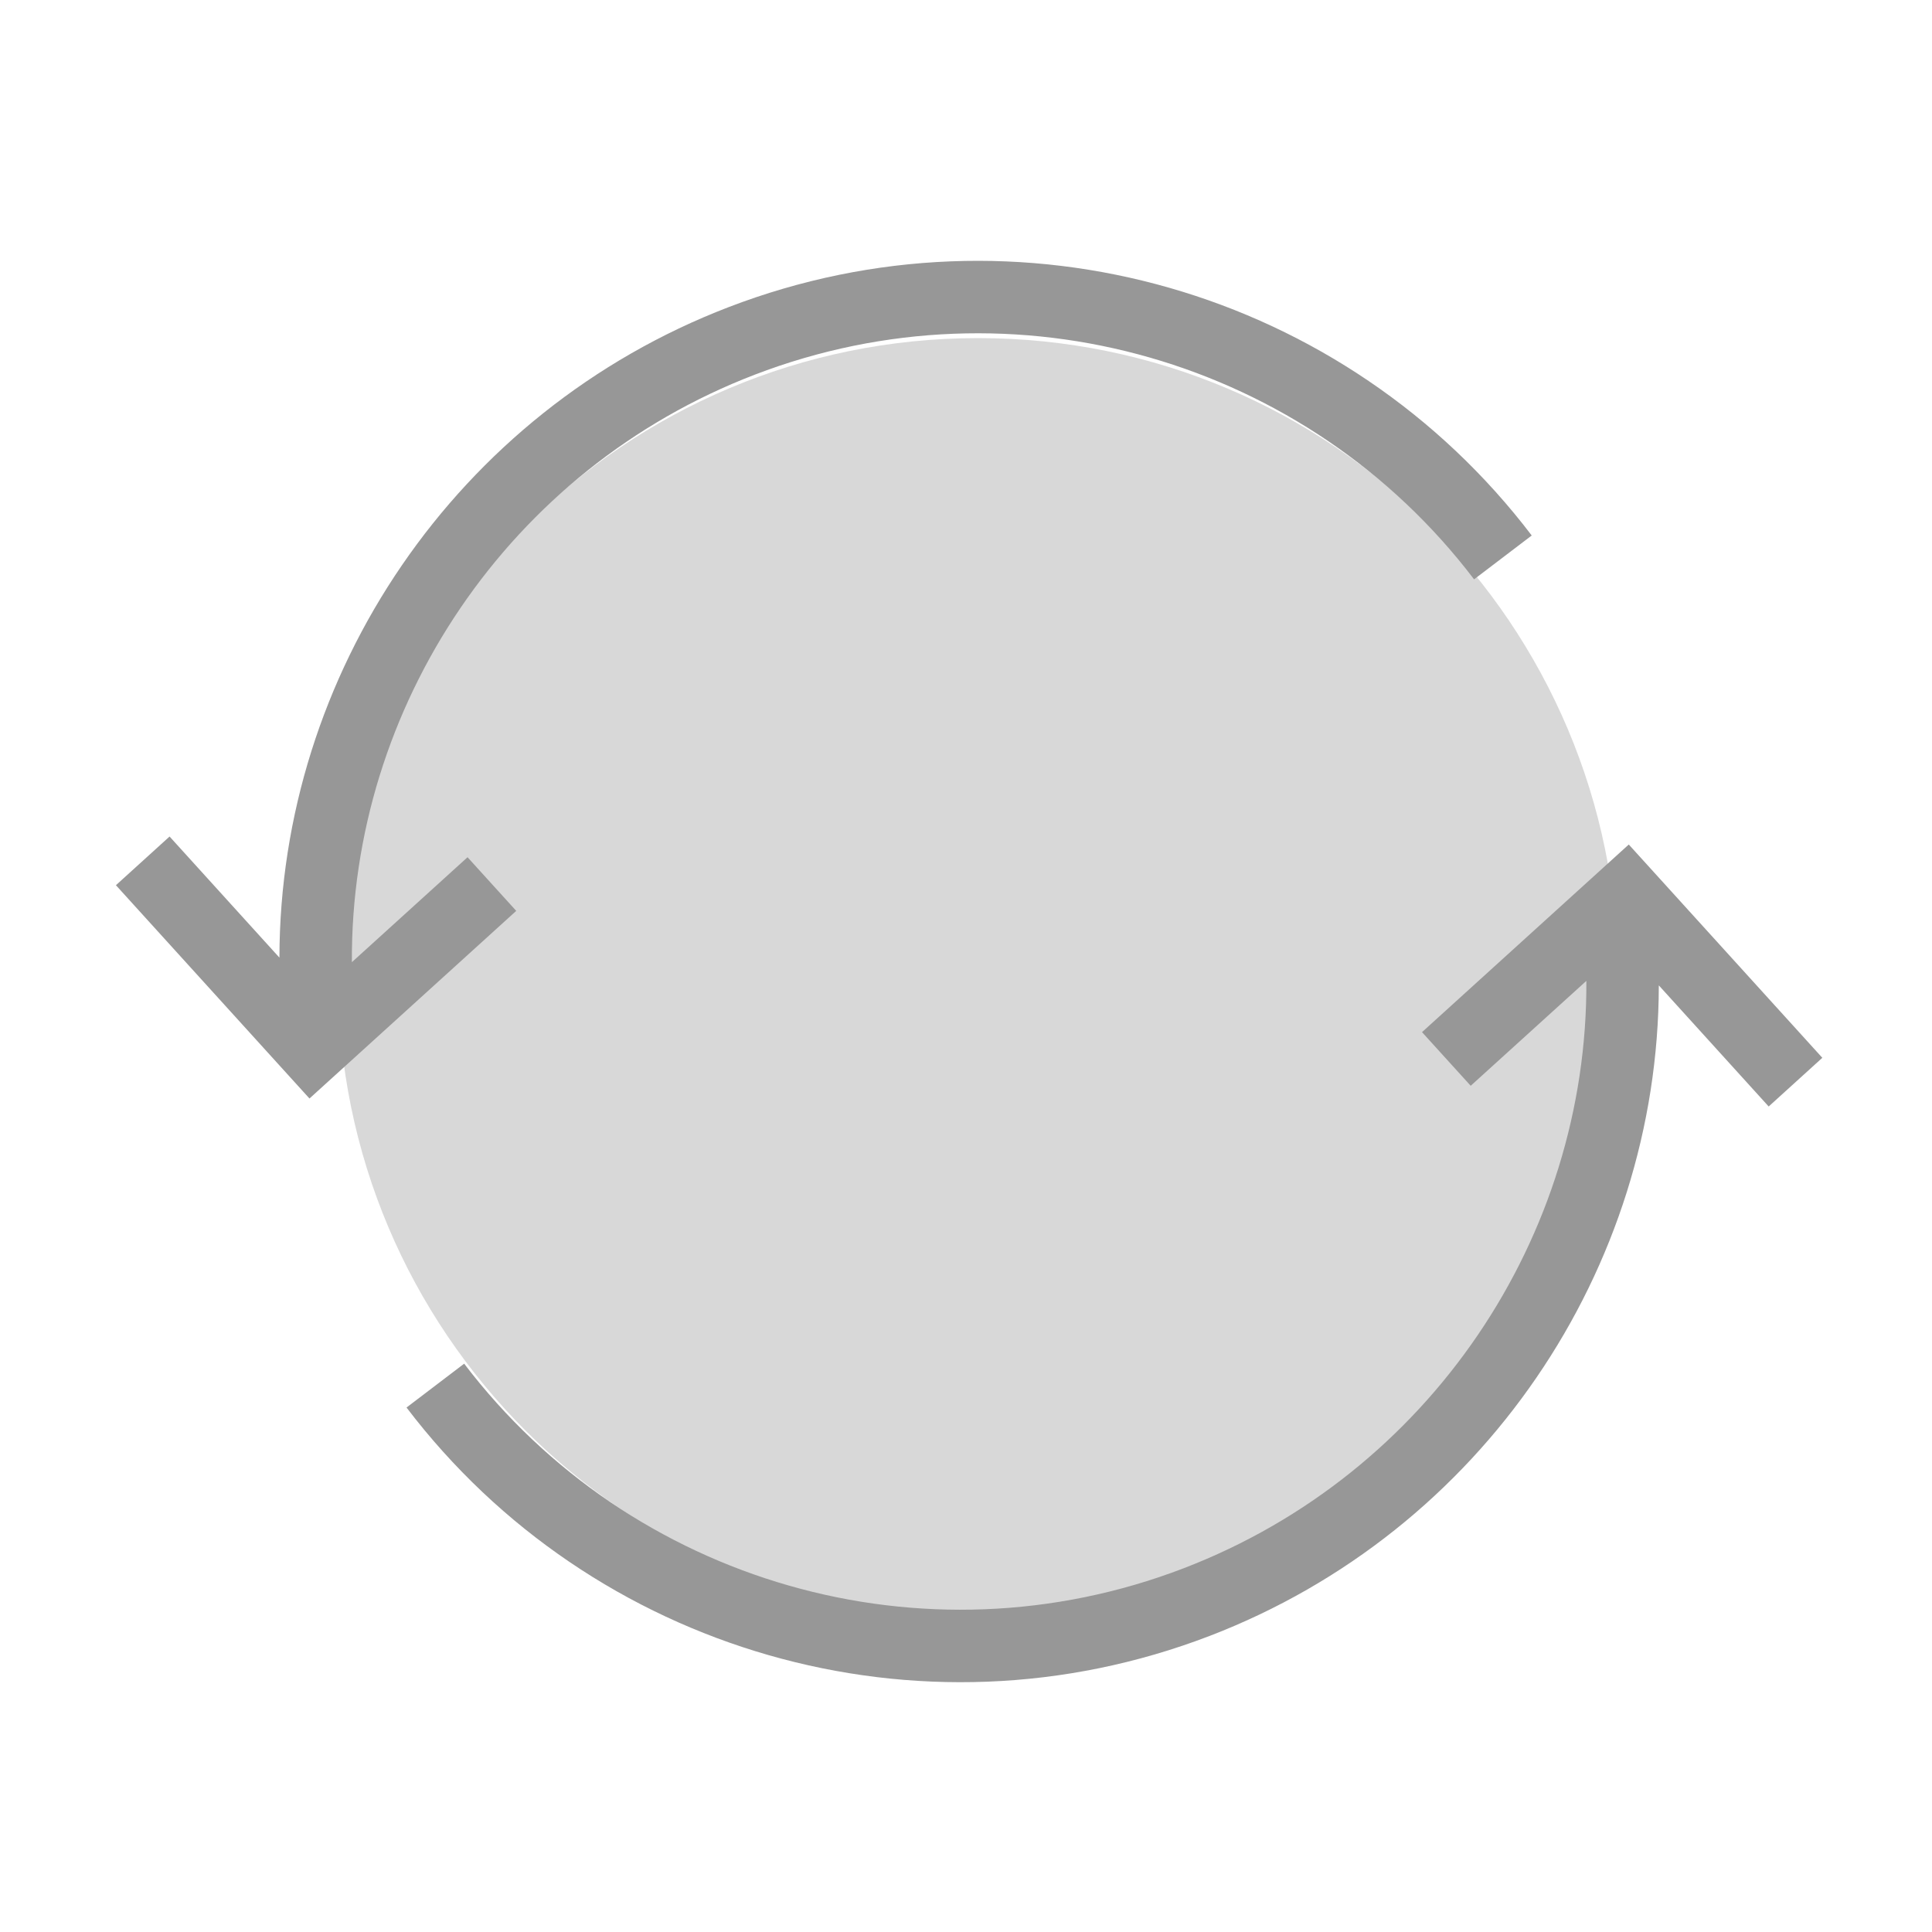 <svg width="60" height="60" viewBox="0 0 60 60" fill="none" xmlns="http://www.w3.org/2000/svg">
<rect width="60" height="60" fill="white"/>
<path d="M30.375 50.25C41.352 50.25 50.25 41.352 50.25 30.375C50.25 19.398 41.352 10.5 30.375 10.5C19.398 10.5 10.5 19.398 10.5 30.375C10.5 41.352 19.398 50.25 30.375 50.25Z" fill="#D8D8D8"/>
<path d="M50.583 26.227L56.594 32.851L54.928 34.363L51.516 30.602C51.505 39.412 46.034 47.554 37.564 50.806C28.539 54.27 18.396 51.299 12.625 43.712L14.415 42.35C19.585 49.147 28.673 51.808 36.757 48.705C44.395 45.773 49.312 38.404 49.266 30.462L45.674 33.72L44.162 32.054L50.583 26.227ZM47.569 16.63L45.779 17.992C40.609 11.195 31.521 8.534 23.437 11.637C15.799 14.569 10.882 21.939 10.928 29.881L14.52 26.622L16.032 28.288L9.611 34.115L3.6 27.491L5.266 25.979L8.678 29.74C8.69 20.93 14.16 12.788 22.631 9.537C31.655 6.072 41.798 9.043 47.569 16.63Z" fill="#979797"/>
</svg>
